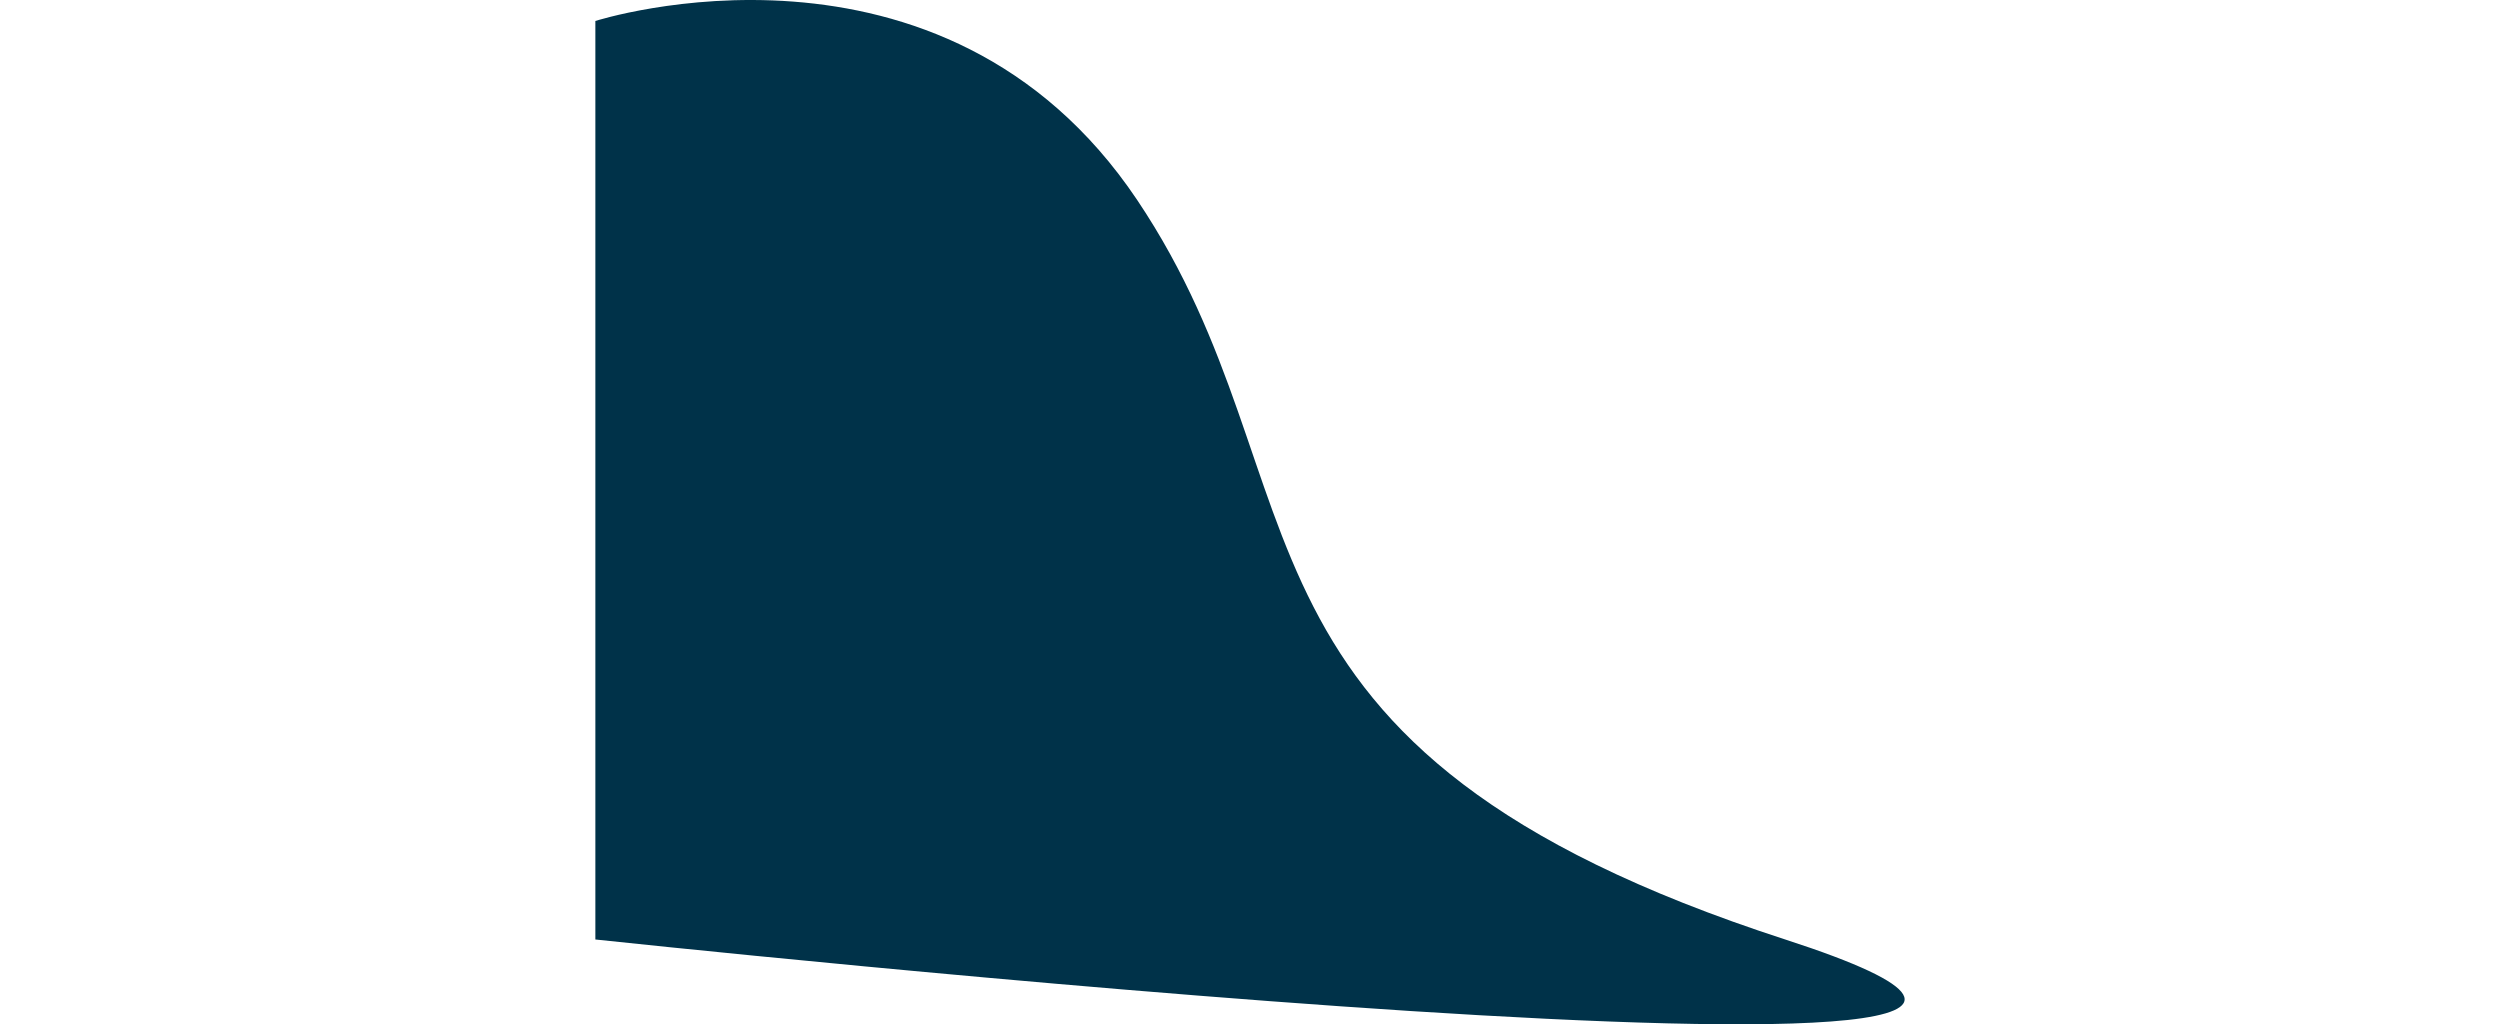 <svg xmlns="http://www.w3.org/2000/svg" width="2000.881" height="819.815" viewBox="0 0 1047.881 819.815">
  <path id="Path_426" data-name="Path 426" d="M0-891.069s277.663-89.107,433.6,143.208,47.736,439.17,518.729,591.924-952.33,0-952.33,0Z" transform="translate(0 907.861)" fill="#003249"/>
</svg>
